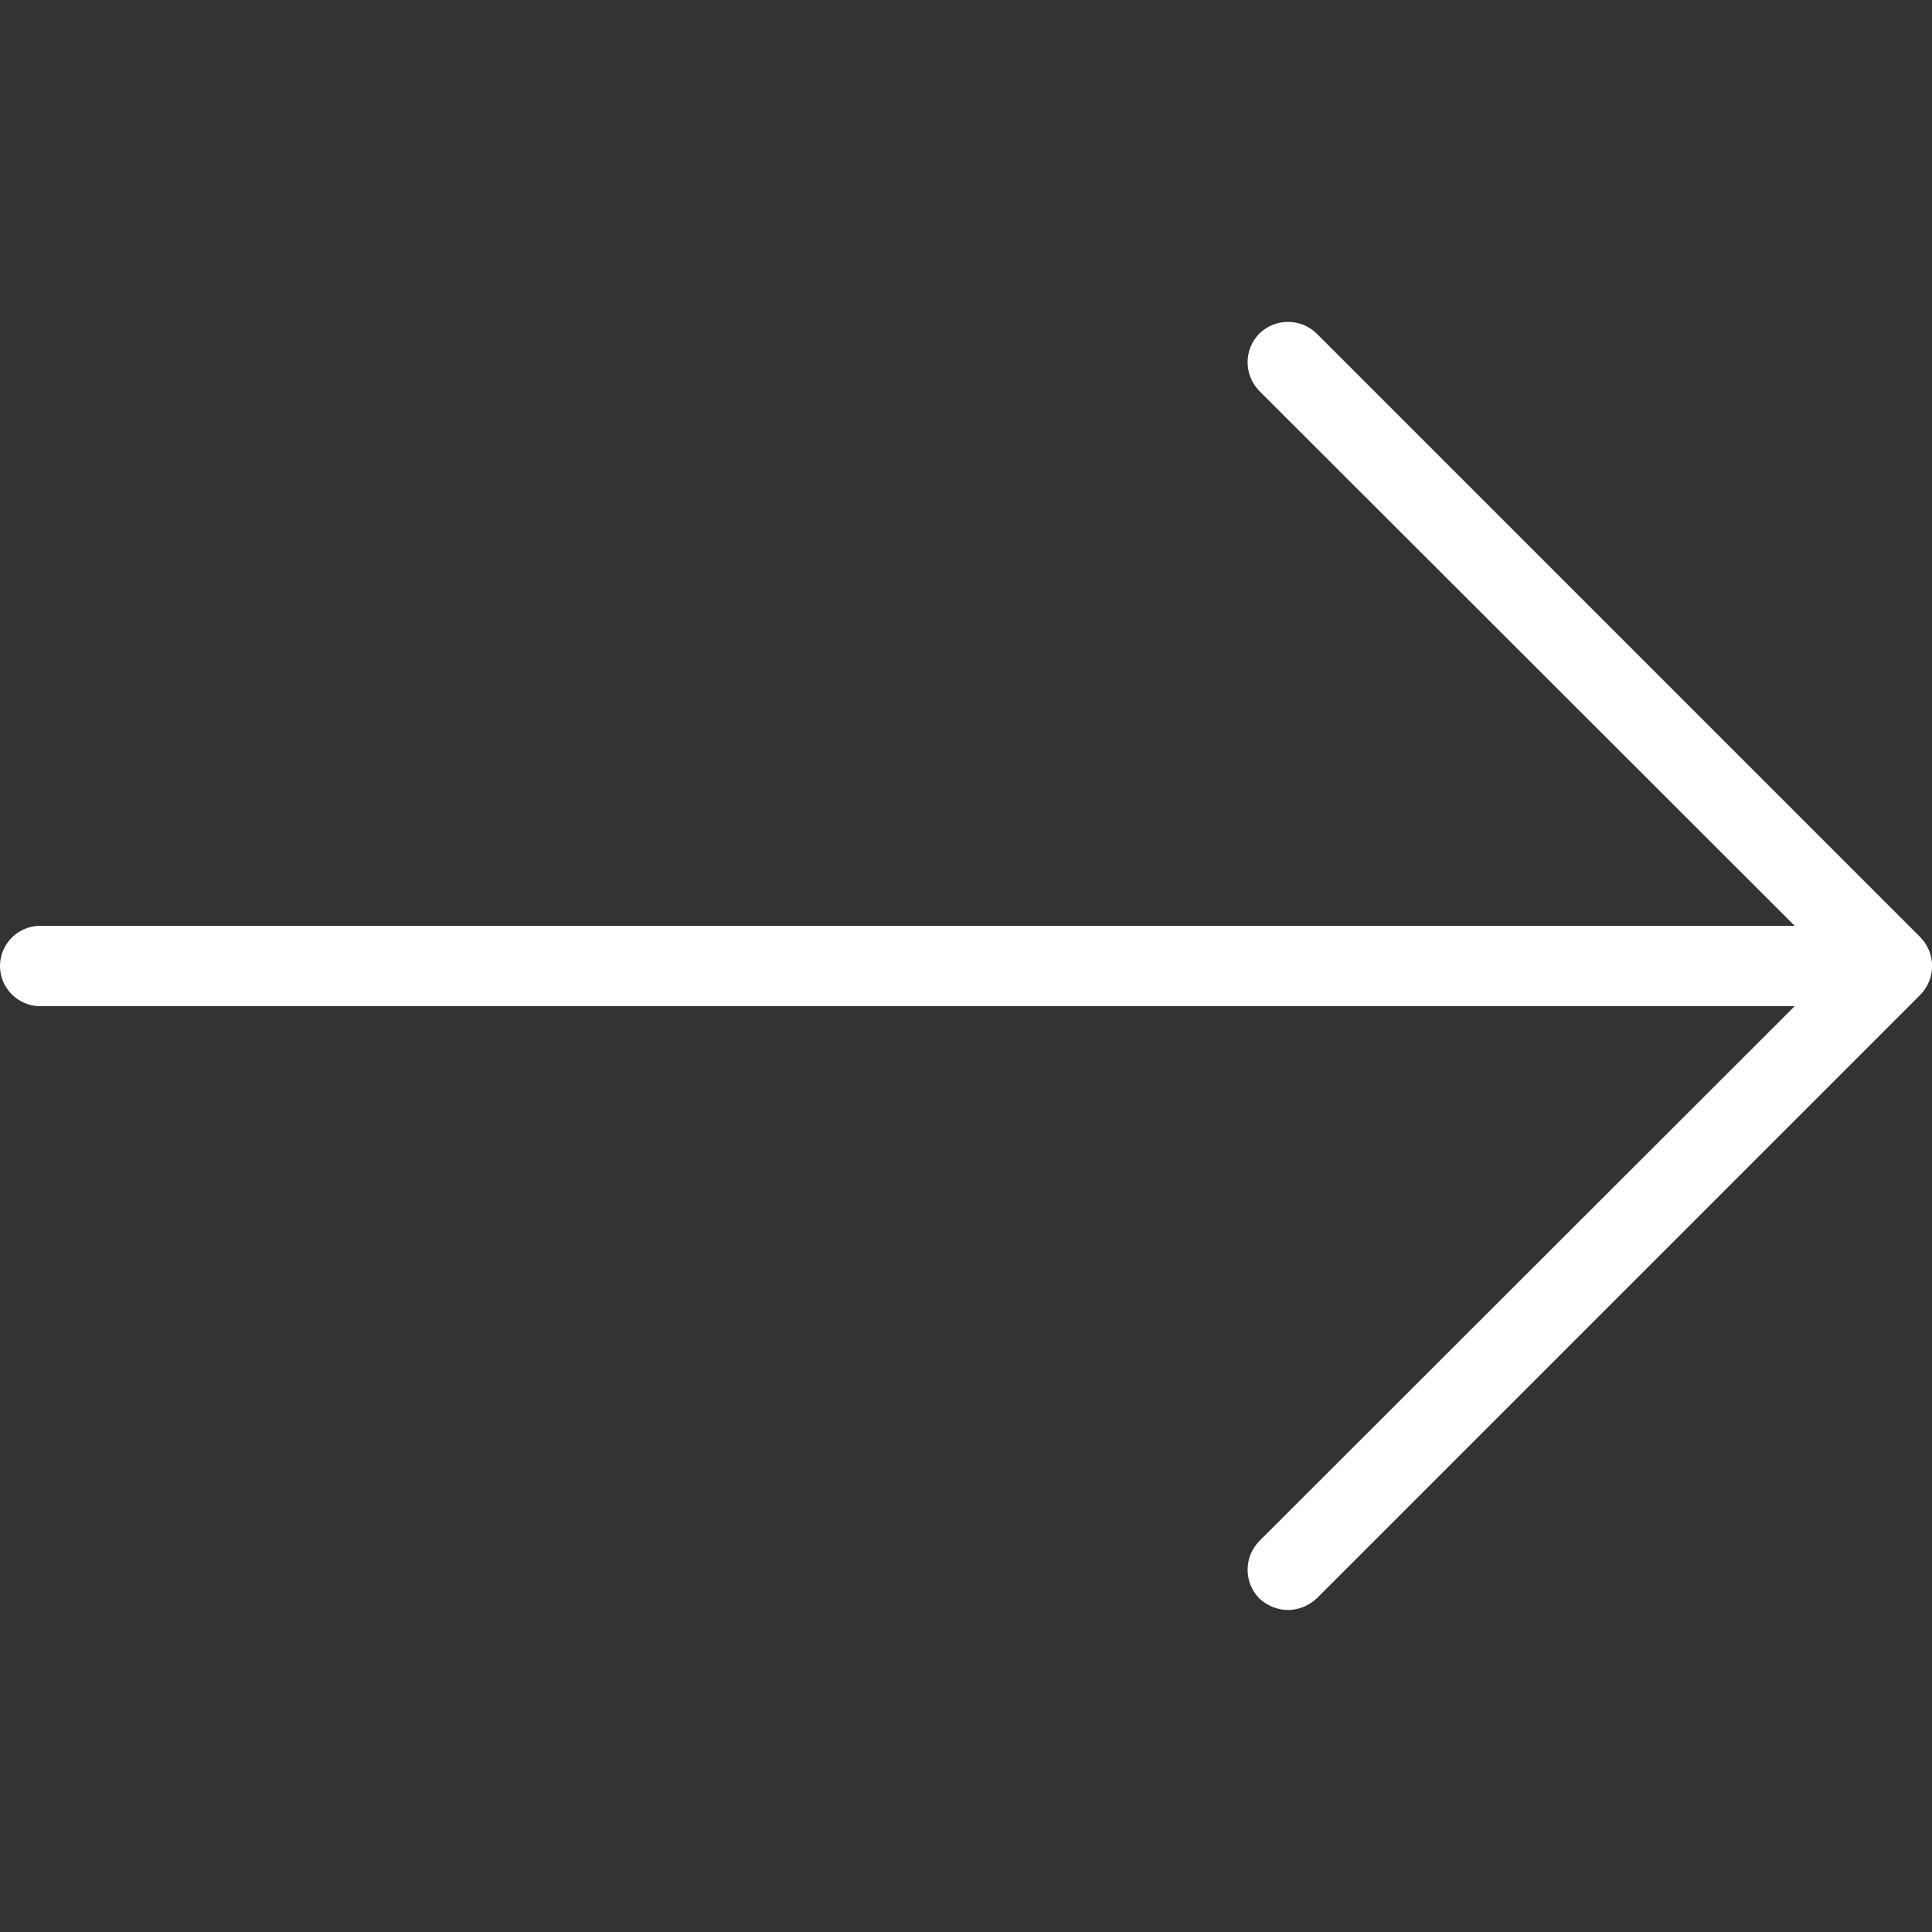 <?xml version="1.0" encoding="UTF-8"?>
<svg xmlns="http://www.w3.org/2000/svg" xmlns:xlink="http://www.w3.org/1999/xlink" width="15pt" height="15pt" viewBox="0 0 15 15" version="1.1">
<rect x="0" y="0" width="15" height="15" fill="#333333" stroke="none"/>
<g id="surface1">
<path style=" stroke:none;fill-rule:nonzero;fill:rgb(100%,100%,100%);fill-opacity:1;" d="M 14.91 7.277 L 10.223 2.59 C 10.098 2.469 9.902 2.469 9.777 2.59 C 9.656 2.715 9.656 2.91 9.777 3.035 L 13.934 7.188 L 0.312 7.188 C 0.141 7.188 0 7.328 0 7.5 C 0 7.672 0.141 7.812 0.312 7.812 L 13.934 7.812 L 9.777 11.965 C 9.656 12.09 9.656 12.285 9.777 12.41 C 9.84 12.469 9.922 12.5 10 12.5 C 10.078 12.5 10.16 12.469 10.223 12.41 L 14.91 7.723 C 15.031 7.598 15.031 7.402 14.91 7.277 Z M 14.91 7.277 "/>
</g>
</svg>
